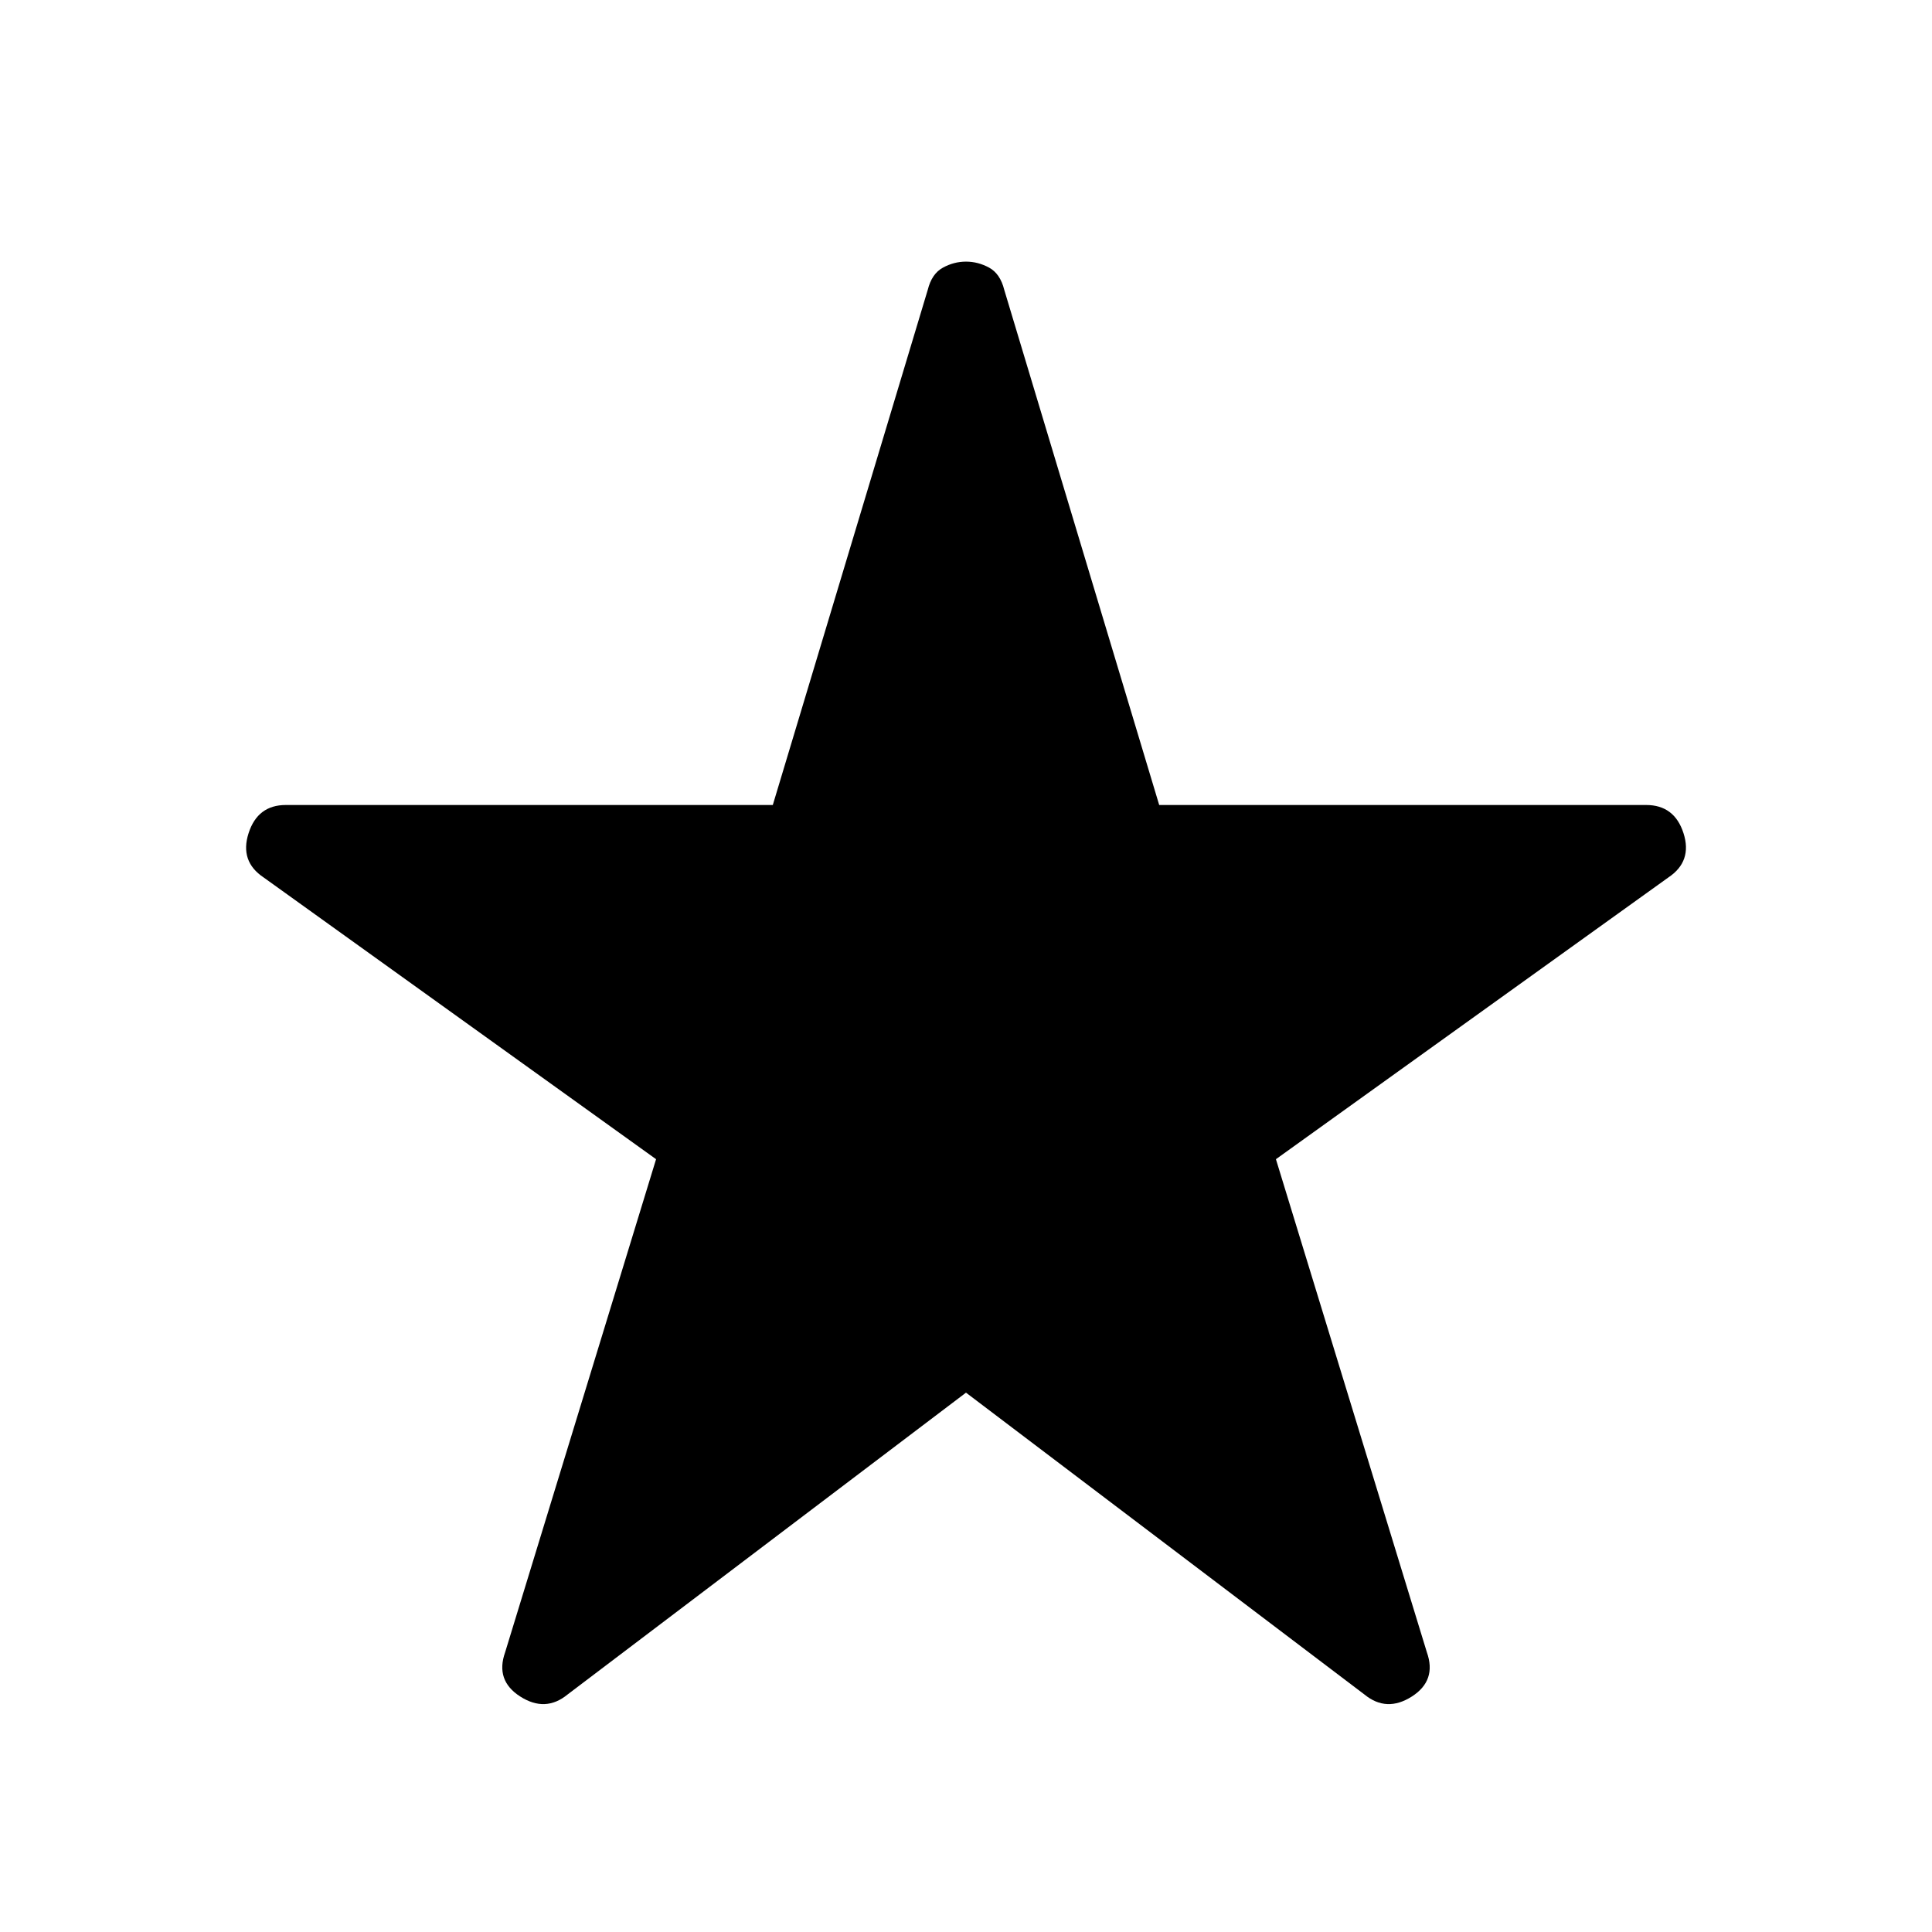 <svg width="24" height="24" viewBox="0 0 24 24" xmlns="http://www.w3.org/2000/svg" fill="currentColor"><g clip-path="url(#clip0_1113_6840)"><path d="M7.05 21.05C6.867 21.2 6.671 21.208 6.463 21.075C6.254 20.942 6.192 20.758 6.275 20.525L8.15 14.4L3.275 10.9C3.075 10.767 3.013 10.583 3.088 10.35C3.163 10.117 3.317 10 3.55 10H9.6L11.525 3.6C11.558 3.467 11.621 3.375 11.713 3.325C11.804 3.275 11.9 3.25 12 3.25C12.1 3.25 12.196 3.275 12.288 3.325C12.379 3.375 12.442 3.467 12.475 3.6L14.4 10H20.45C20.683 10 20.838 10.117 20.913 10.35C20.988 10.583 20.925 10.767 20.725 10.9L15.85 14.4L17.725 20.525C17.808 20.758 17.746 20.942 17.538 21.075C17.329 21.208 17.133 21.2 16.95 21.05L12 17.3L7.05 21.05Z"/></g><defs><clipPath id="clip0_1113_6840"><rect width="24" height="24"/></clipPath></defs></svg>